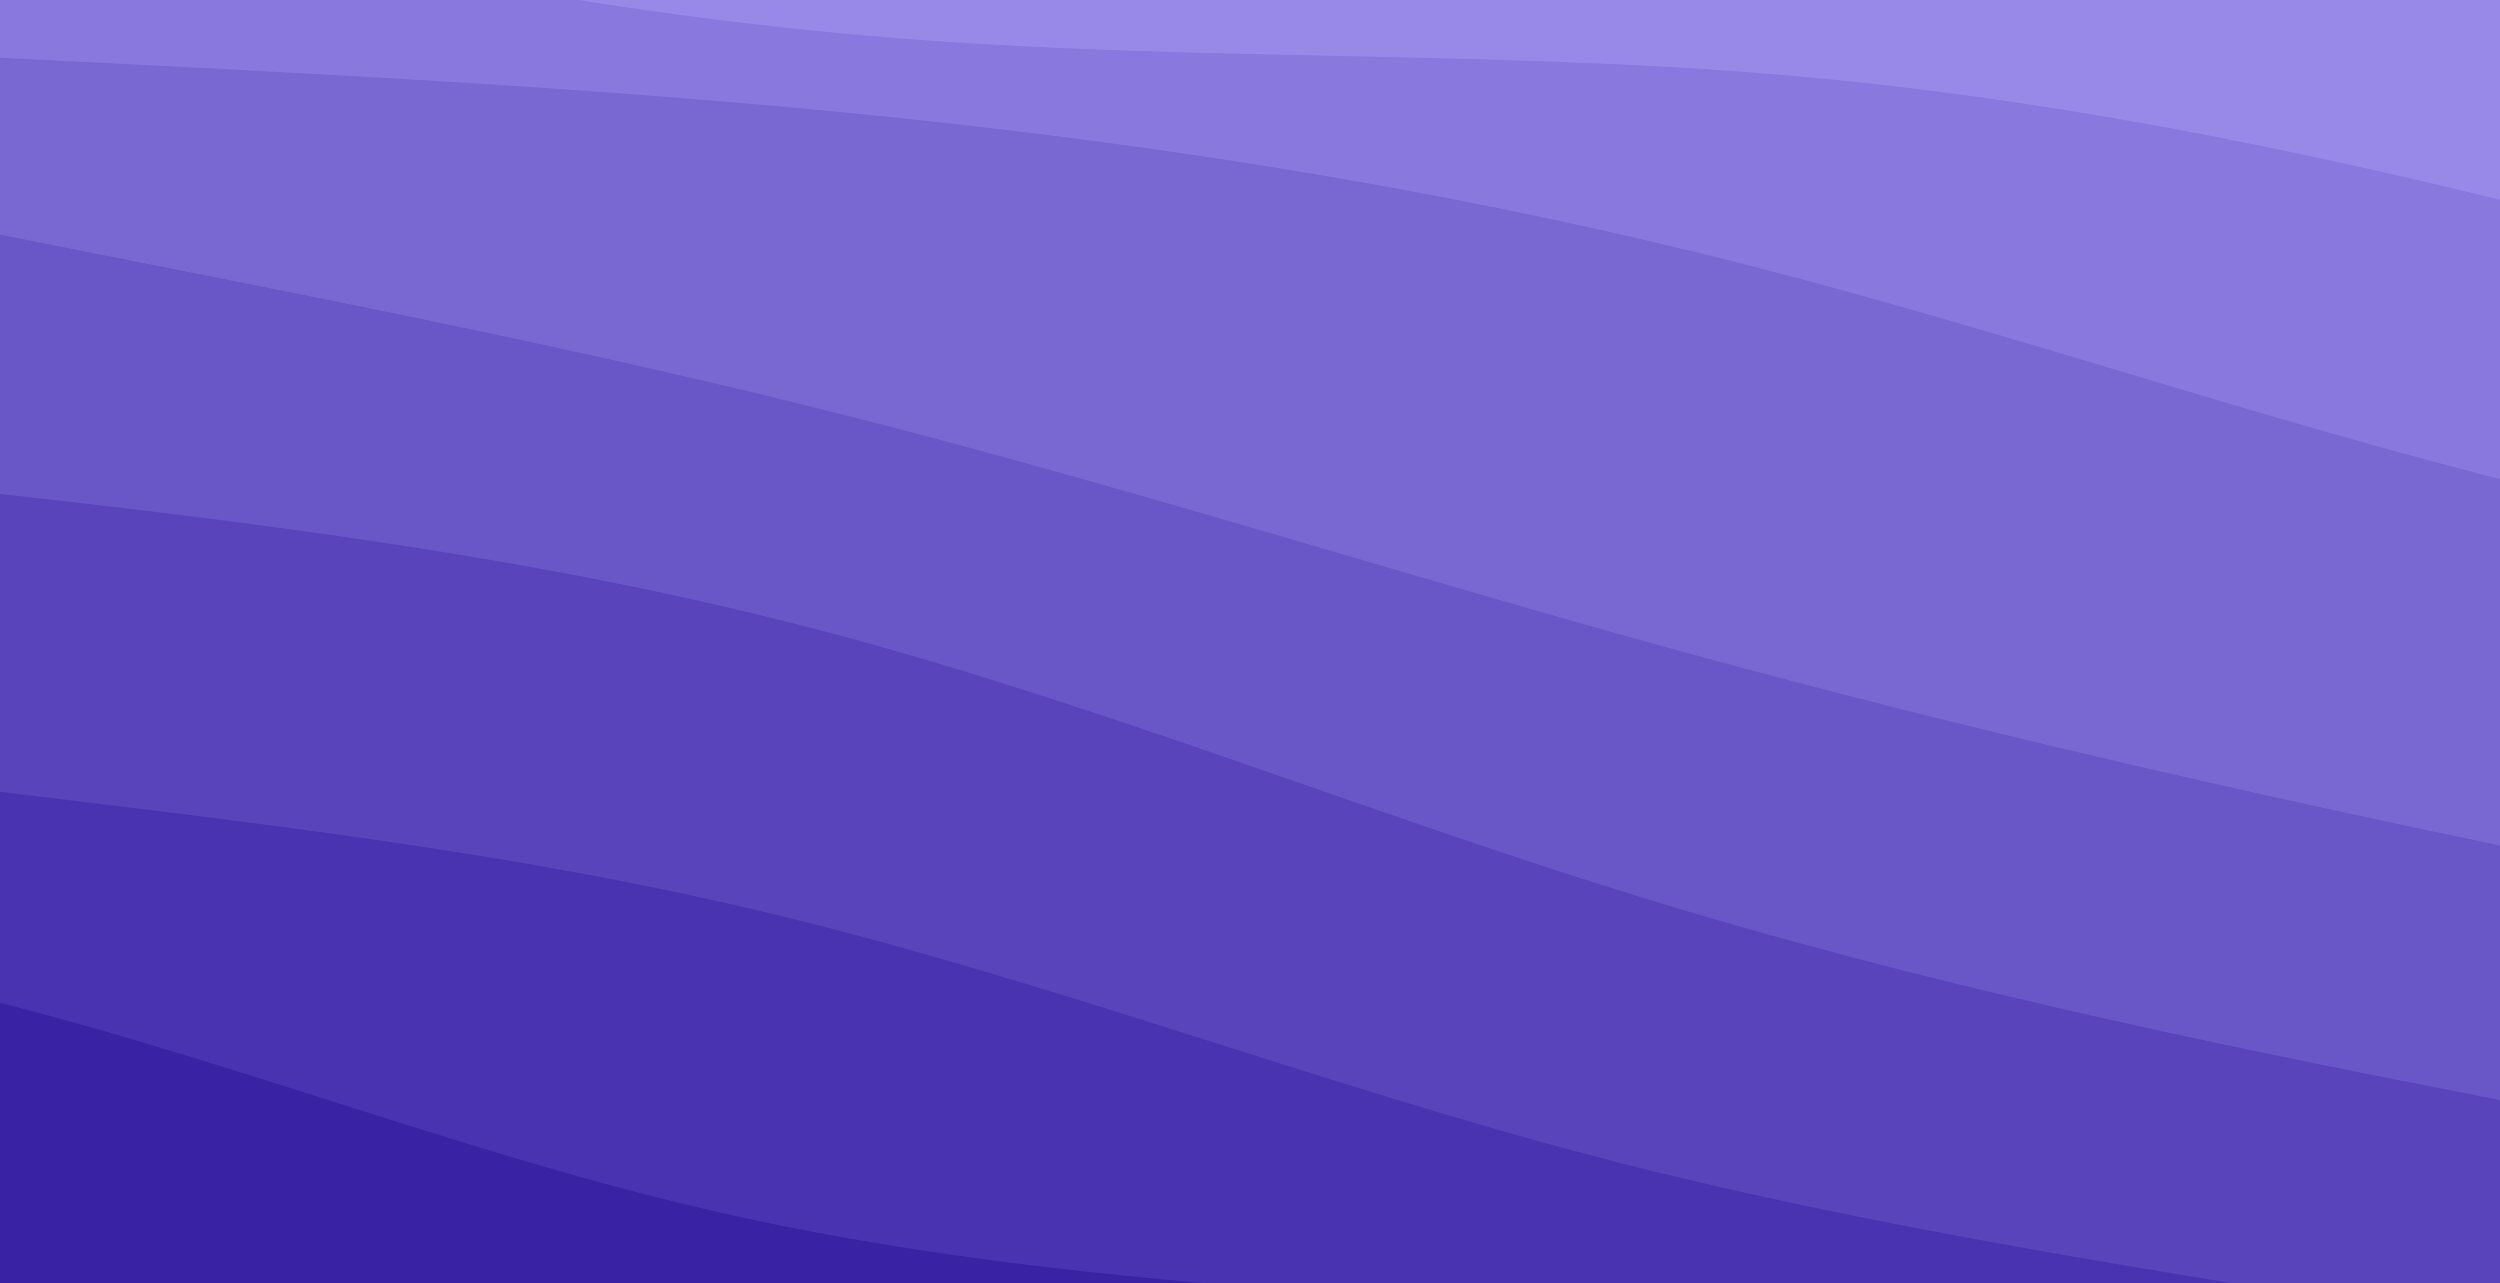 <svg width="1440" height="739" viewBox="0 0 1440 739" fill="none" xmlns="http://www.w3.org/2000/svg">
<g clip-path="url(#clip0_2530_2013)">
<path d="M2064.2 -102.255L-381.616 -533.519L-624.202 842.255L1821.62 1273.52L2064.2 -102.255Z" fill="#B8ABFF"/>
<path d="M-405.399 -398.638L-323.679 -385.358C-241.958 -372.079 -78.517 -345.521 84.598 -317.11C247.712 -288.698 410.5 -258.435 573.525 -229.515C736.549 -200.593 899.811 -173.014 1065.45 -158.896C1231.08 -144.778 1399.09 -144.12 1562.56 -117.742C1726.03 -91.363 1884.97 -39.264 1964.44 -13.215L2043.91 12.834L1821.62 1273.52L1740.09 1259.14C1658.56 1244.77 1495.51 1216.02 1332.45 1187.27C1169.4 1158.51 1006.34 1129.76 843.289 1101.01C680.235 1072.26 517.18 1043.51 354.126 1014.76C191.071 986.009 28.016 957.258 -135.038 928.508C-298.093 899.757 -461.148 871.006 -542.675 856.63L-624.202 842.255L-405.399 -398.638Z" fill="#A89AF4"/>
<path d="M-406.247 -393.829L-327.663 -362.76C-249.08 -331.69 -91.912 -269.553 69.676 -232.485C231.264 -195.418 397.273 -183.422 563.063 -170.179C728.852 -156.938 894.421 -142.447 1056.18 -106.335C1217.93 -70.222 1375.88 -12.486 1538.01 21.491C1700.14 55.468 1866.47 65.687 1949.63 70.796L2032.79 75.906L1821.62 1273.52L1740.09 1259.14C1658.56 1244.77 1495.51 1216.02 1332.45 1187.27C1169.4 1158.52 1006.34 1129.76 843.29 1101.01C680.235 1072.26 517.18 1043.51 354.126 1014.76C191.071 986.01 28.017 957.259 -135.038 928.508C-298.093 899.757 -461.147 871.006 -542.675 856.63L-624.202 842.255L-406.247 -393.829Z" fill="#9889E9"/>
<path d="M-437.278 -217.84L-358.124 -190.008C-278.969 -162.178 -120.66 -106.516 39.847 -63.312C200.353 -20.107 363.055 10.64 529.012 22.932C694.968 35.226 864.179 29.068 1029.77 43.435C1195.36 57.801 1357.33 92.693 1518.01 134.904C1678.69 177.114 1838.09 226.645 1917.78 251.41L1997.48 276.174L1821.62 1273.52L1740.09 1259.14C1658.56 1244.77 1495.51 1216.02 1332.45 1187.27C1169.4 1158.52 1006.34 1129.76 843.29 1101.01C680.235 1072.26 517.181 1043.51 354.126 1014.76C191.071 986.009 28.017 957.259 -135.038 928.508C-298.093 899.757 -461.147 871.006 -542.674 856.63L-624.202 842.255L-437.278 -217.84Z" fill="#8978DD"/>
<path d="M-477.162 8.348L-393.875 12.744C-310.588 17.14 -144.014 25.932 22.622 34.375C189.257 42.818 355.954 50.913 521.014 68.291C686.074 85.67 849.497 112.332 1010.33 153.671C1171.17 195.009 1329.41 251.023 1490.96 288.345C1652.5 325.665 1817.34 344.291 1899.76 353.604L1982.18 362.917L1821.62 1273.52L1740.09 1259.14C1658.56 1244.77 1495.51 1216.02 1332.45 1187.27C1169.4 1158.51 1006.34 1129.76 843.29 1101.01C680.235 1072.26 517.18 1043.51 354.126 1014.76C191.071 986.009 28.017 957.258 -135.038 928.508C-298.093 899.757 -461.147 871.006 -542.675 856.63L-624.202 842.255L-477.162 8.348Z" fill="#7967D2"/>
<path d="M-482.12 36.466L-401.03 53.319C-319.939 70.171 -157.758 103.877 4.677 136.141C167.112 168.407 329.801 199.233 490.711 240.145C651.621 281.058 810.752 332.058 971.135 375.961C1131.52 419.865 1293.15 456.671 1455.36 490.252C1617.56 523.835 1780.33 554.195 1861.71 569.374L1943.1 584.553L1821.62 1273.52L1740.09 1259.14C1658.56 1244.77 1495.51 1216.02 1332.45 1187.27C1169.4 1158.51 1006.34 1129.76 843.289 1101.01C680.234 1072.26 517.18 1043.51 354.125 1014.76C191.071 986.009 28.016 957.258 -135.039 928.508C-298.093 899.757 -461.148 871.006 -542.675 856.63L-624.202 842.255L-482.12 36.466Z" fill="#6956C7"/>
<path d="M-516.284 230.22L-433.703 238.62C-351.122 247.019 -185.96 263.818 -21.066 282.137C143.828 300.457 308.454 320.297 469.187 362.213C629.921 404.13 786.761 468.125 946.243 517.138C1105.72 566.152 1267.85 600.185 1430.4 631.764C1592.96 663.345 1755.95 692.47 1837.44 707.033L1918.94 721.595L1821.62 1273.52L1740.09 1259.14C1658.56 1244.77 1495.51 1216.02 1332.45 1187.27C1169.4 1158.52 1006.34 1129.76 843.29 1101.01C680.235 1072.26 517.18 1043.51 354.126 1014.76C191.071 986.01 28.017 957.259 -135.038 928.508C-298.093 899.757 -461.147 871.006 -542.675 856.63L-624.202 842.255L-516.284 230.22Z" fill="#5944BC"/>
<path d="M-542.649 379.743L-460.769 392.119C-378.89 404.497 -215.131 429.251 -50.636 449.838C113.858 470.423 279.088 486.839 440.424 525.333C601.761 563.826 759.205 624.397 919.92 666.416C1080.63 708.437 1244.62 731.907 1407.94 759.157C1571.26 786.406 1733.91 817.436 1815.24 832.95L1896.57 848.465L1821.62 1273.52L1740.09 1259.14C1658.56 1244.77 1495.51 1216.02 1332.45 1187.27C1169.4 1158.51 1006.34 1129.76 843.289 1101.01C680.234 1072.26 517.18 1043.51 354.125 1014.76C191.071 986.009 28.016 957.258 -135.039 928.507C-298.093 899.757 -461.148 871.006 -542.675 856.63L-624.203 842.255L-542.649 379.743Z" fill="#4933B1"/>
<path d="M-569.511 532.085L-485.323 531.372C-401.135 530.658 -232.759 529.231 -70.341 561.595C92.076 593.96 248.535 660.117 410.091 697.367C571.647 734.616 738.3 742.958 904.415 754.355C1070.53 765.752 1236.11 780.204 1399.21 808.659C1562.32 837.116 1722.96 879.576 1803.27 900.808L1883.59 922.038L1821.62 1273.52L1740.09 1259.14C1658.56 1244.77 1495.51 1216.02 1332.45 1187.27C1169.4 1158.51 1006.34 1129.76 843.29 1101.01C680.235 1072.26 517.181 1043.51 354.126 1014.76C191.071 986.009 28.017 957.258 -135.038 928.507C-298.092 899.757 -461.147 871.006 -542.674 856.63L-624.202 842.255L-569.511 532.085Z" fill="#3A22A5"/>
<path d="M-599.445 701.851L-516.017 705.445C-432.588 709.04 -265.732 716.231 -100.437 732.276C64.858 748.322 228.591 773.223 393.45 791.744C558.308 810.264 724.292 822.404 888.846 842.653C1053.4 862.901 1216.52 891.258 1378.26 927.488C1540 963.719 1700.34 1007.82 1780.52 1029.87L1860.69 1051.92L1821.62 1273.52L1740.09 1259.14C1658.56 1244.77 1495.51 1216.02 1332.45 1187.27C1169.4 1158.51 1006.34 1129.76 843.29 1101.01C680.235 1072.26 517.18 1043.51 354.126 1014.76C191.071 986.009 28.017 957.258 -135.038 928.508C-298.093 899.757 -461.147 871.006 -542.675 856.63L-624.202 842.255L-599.445 701.851Z" fill="#2A119A"/>
</g>
<defs>
<clipPath id="clip0_2530_2013">
<rect width="1920" height="1080" fill="white" transform="translate(-240 -170)"/>
</clipPath>
</defs>
</svg>
